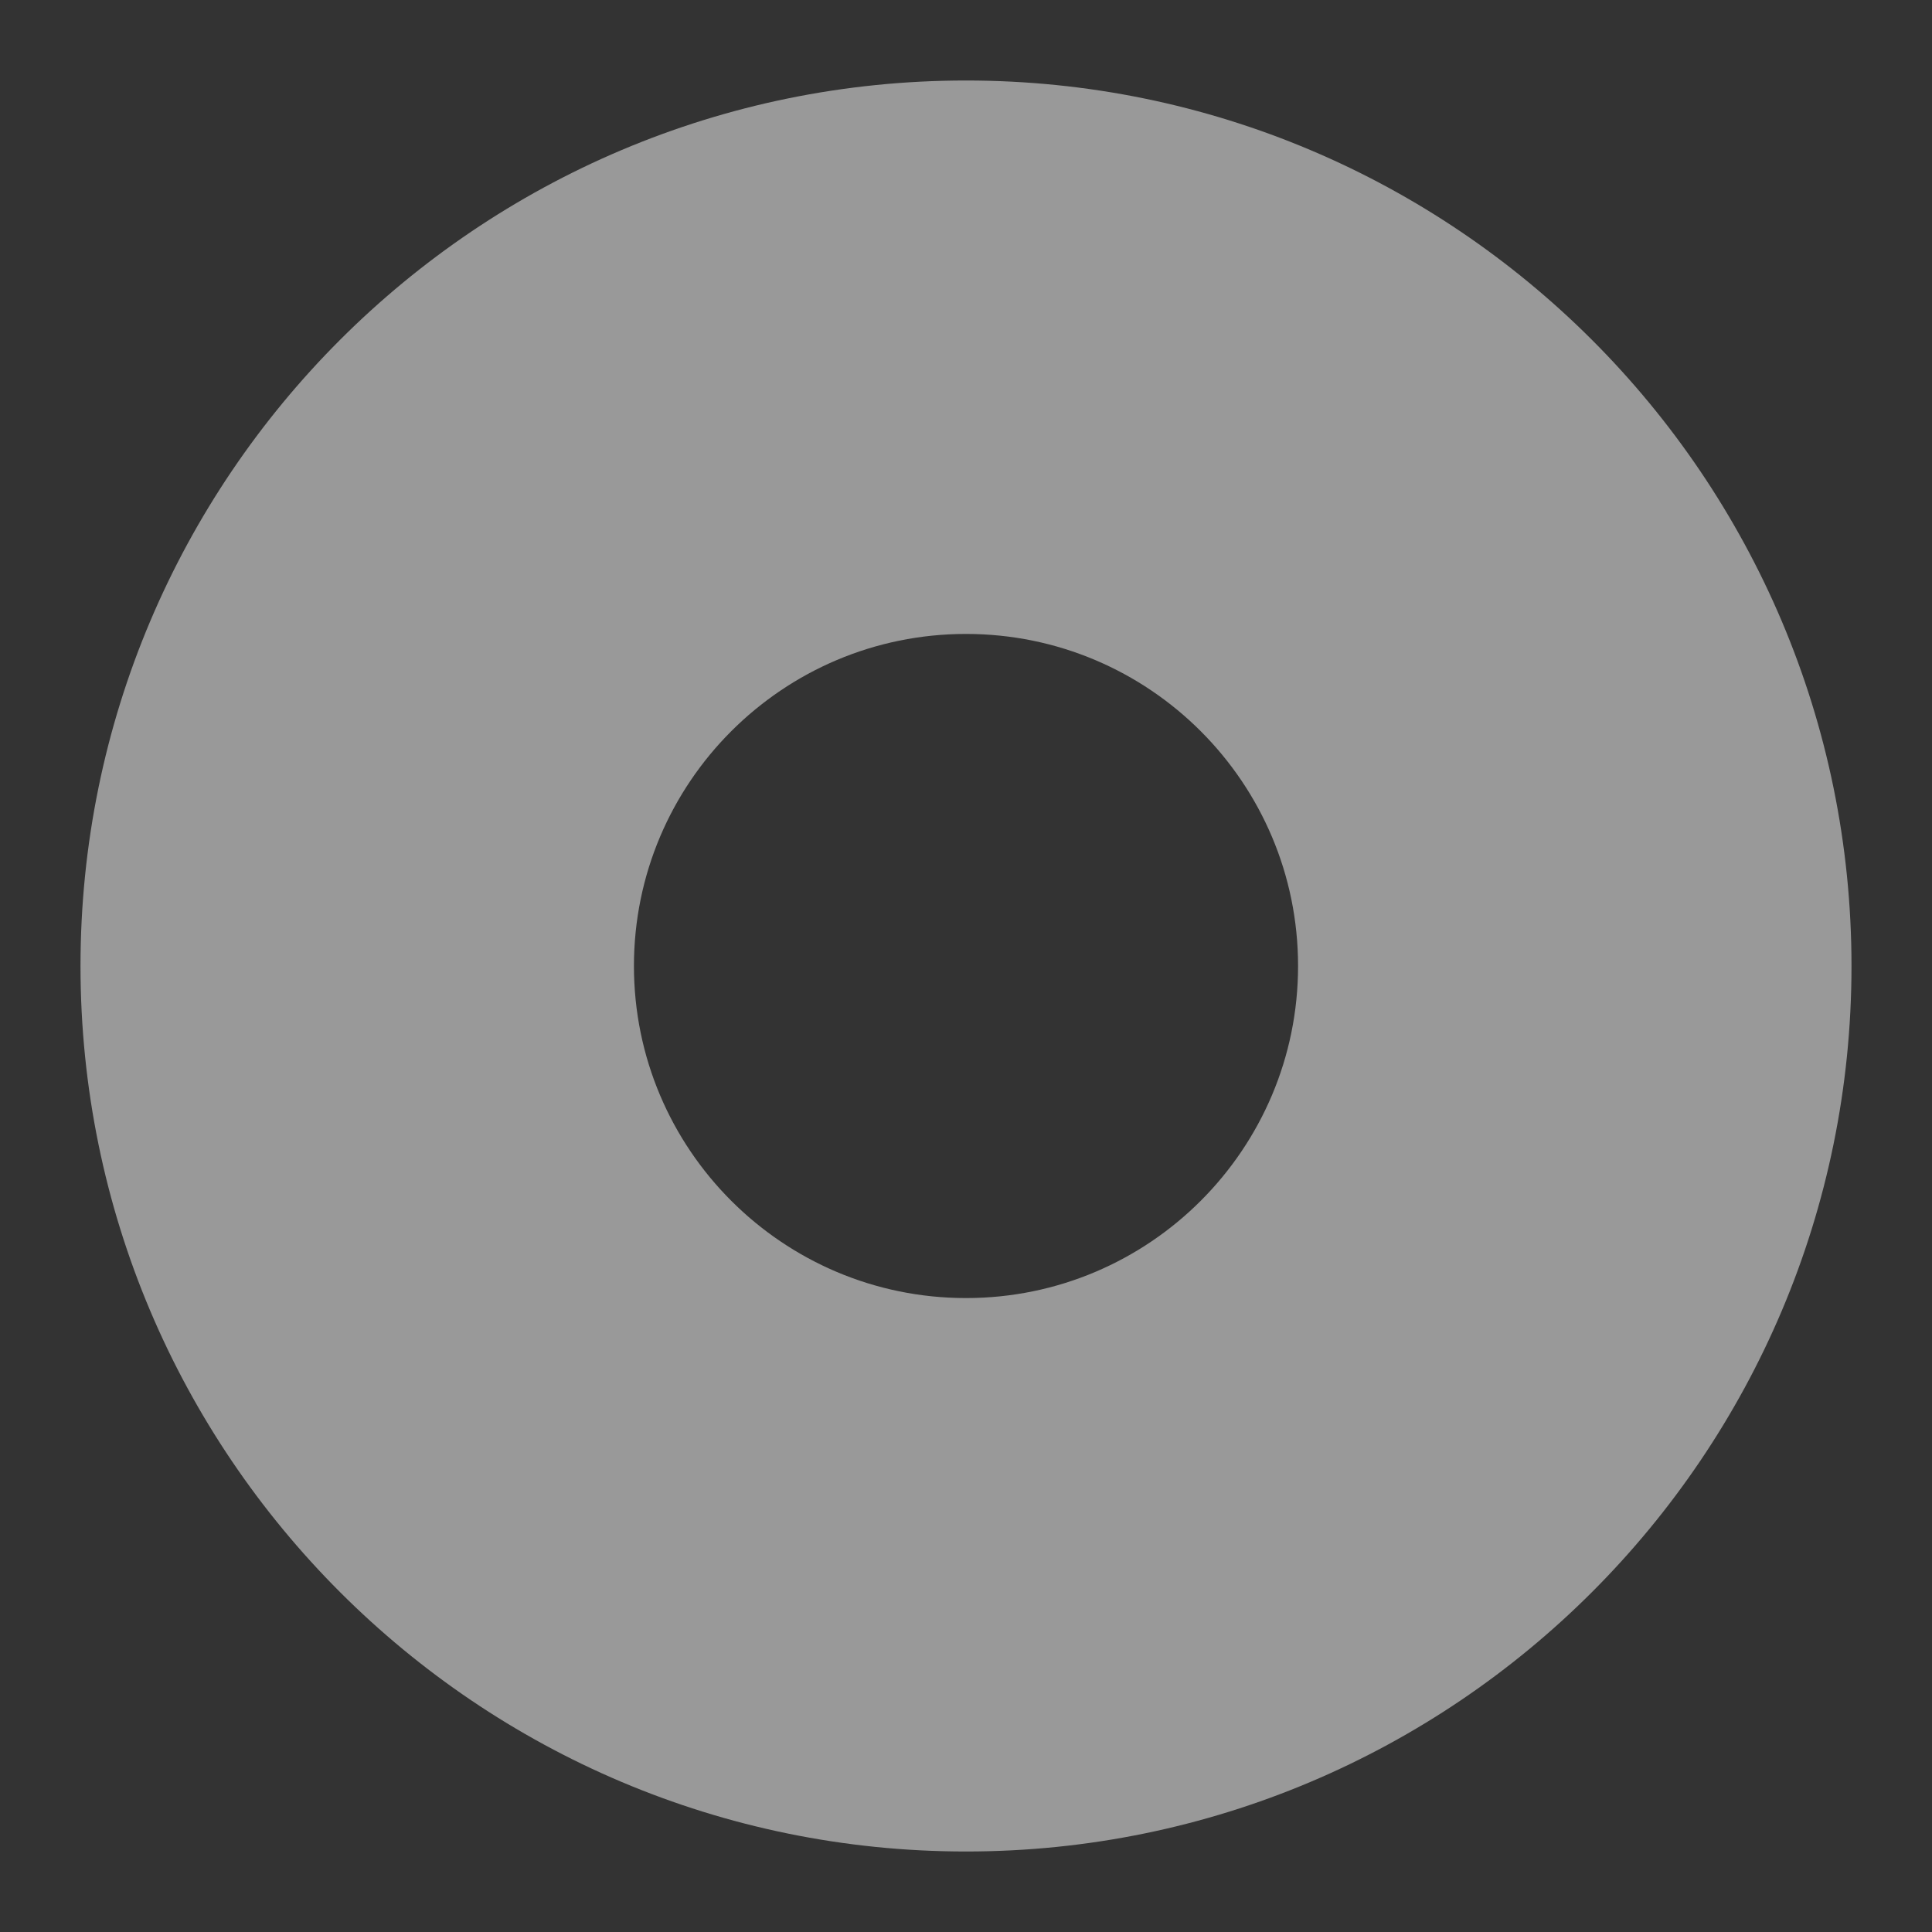 <svg xmlns="http://www.w3.org/2000/svg" width="24" height="24" version="1">
 <rect width="100%" height="100%" fill="#333333" stroke="none"/>
 <path style="opacity:0.5;fill:#ffffff;fill-opacity:0.995;fill-rule:evenodd" d="M 12,1 C 5.928,1 1,5.928 1,12 1,18.072 5.928,23 12,23 18.072,23 23,18.072 23,12 23,5.928 18.072,1 12,1 Z m 0,6.875 c 2.277,0 4.125,1.848 4.125,4.125 0,2.277 -1.848,4.125 -4.125,4.125 C 9.723,16.125 7.875,14.277 7.875,12 7.875,9.723 9.723,7.875 12,7.875 Z"/>
</svg>
